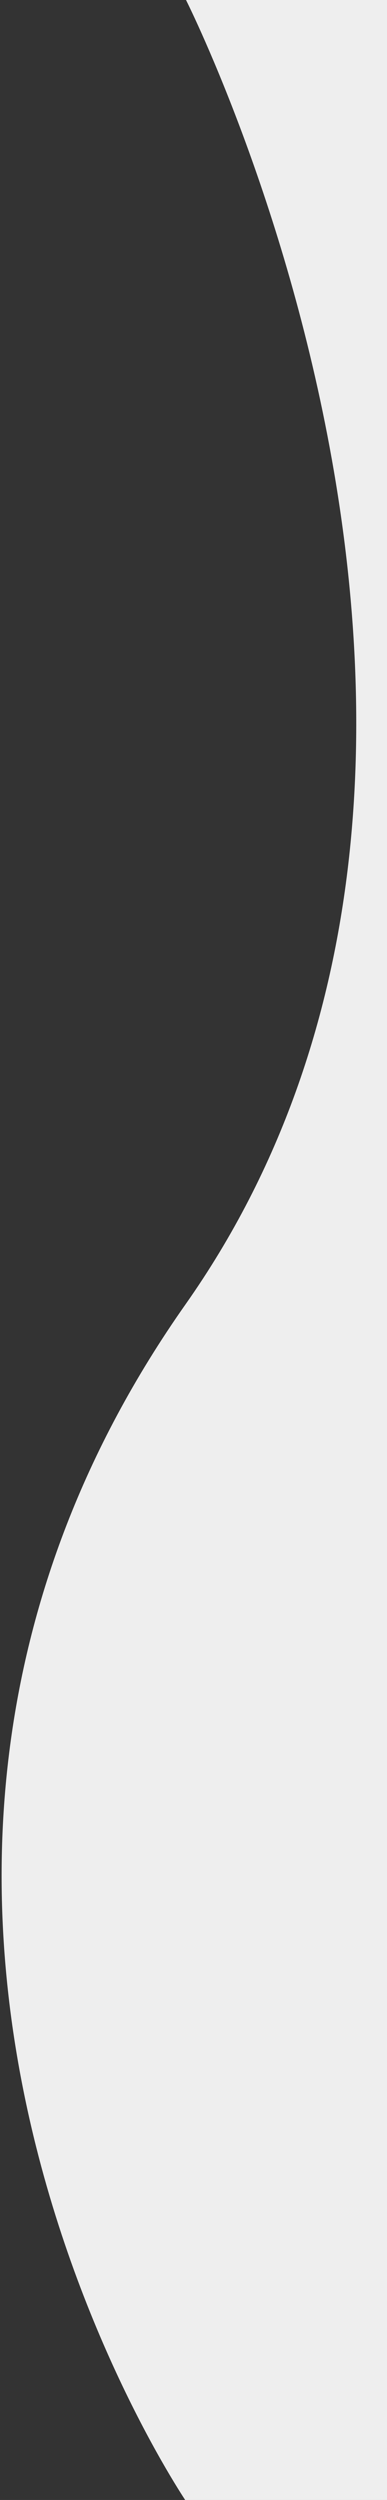 <?xml version="1.0" encoding="utf-8"?>
<svg xmlns="http://www.w3.org/2000/svg" x="0px" y="0px" viewBox="0 0 124 799" preserveAspectRatio="none">
	<rect x="0" y="0" width="124" height="799" fill="#333333" stroke="none"/>
	<path fill="#eee" d="M59.6,0h65.5v800H60c0,0-133.5-194.7-0.5-383.2 C182.4,242.5,59.6,0,59.6,0"/>
</svg>
